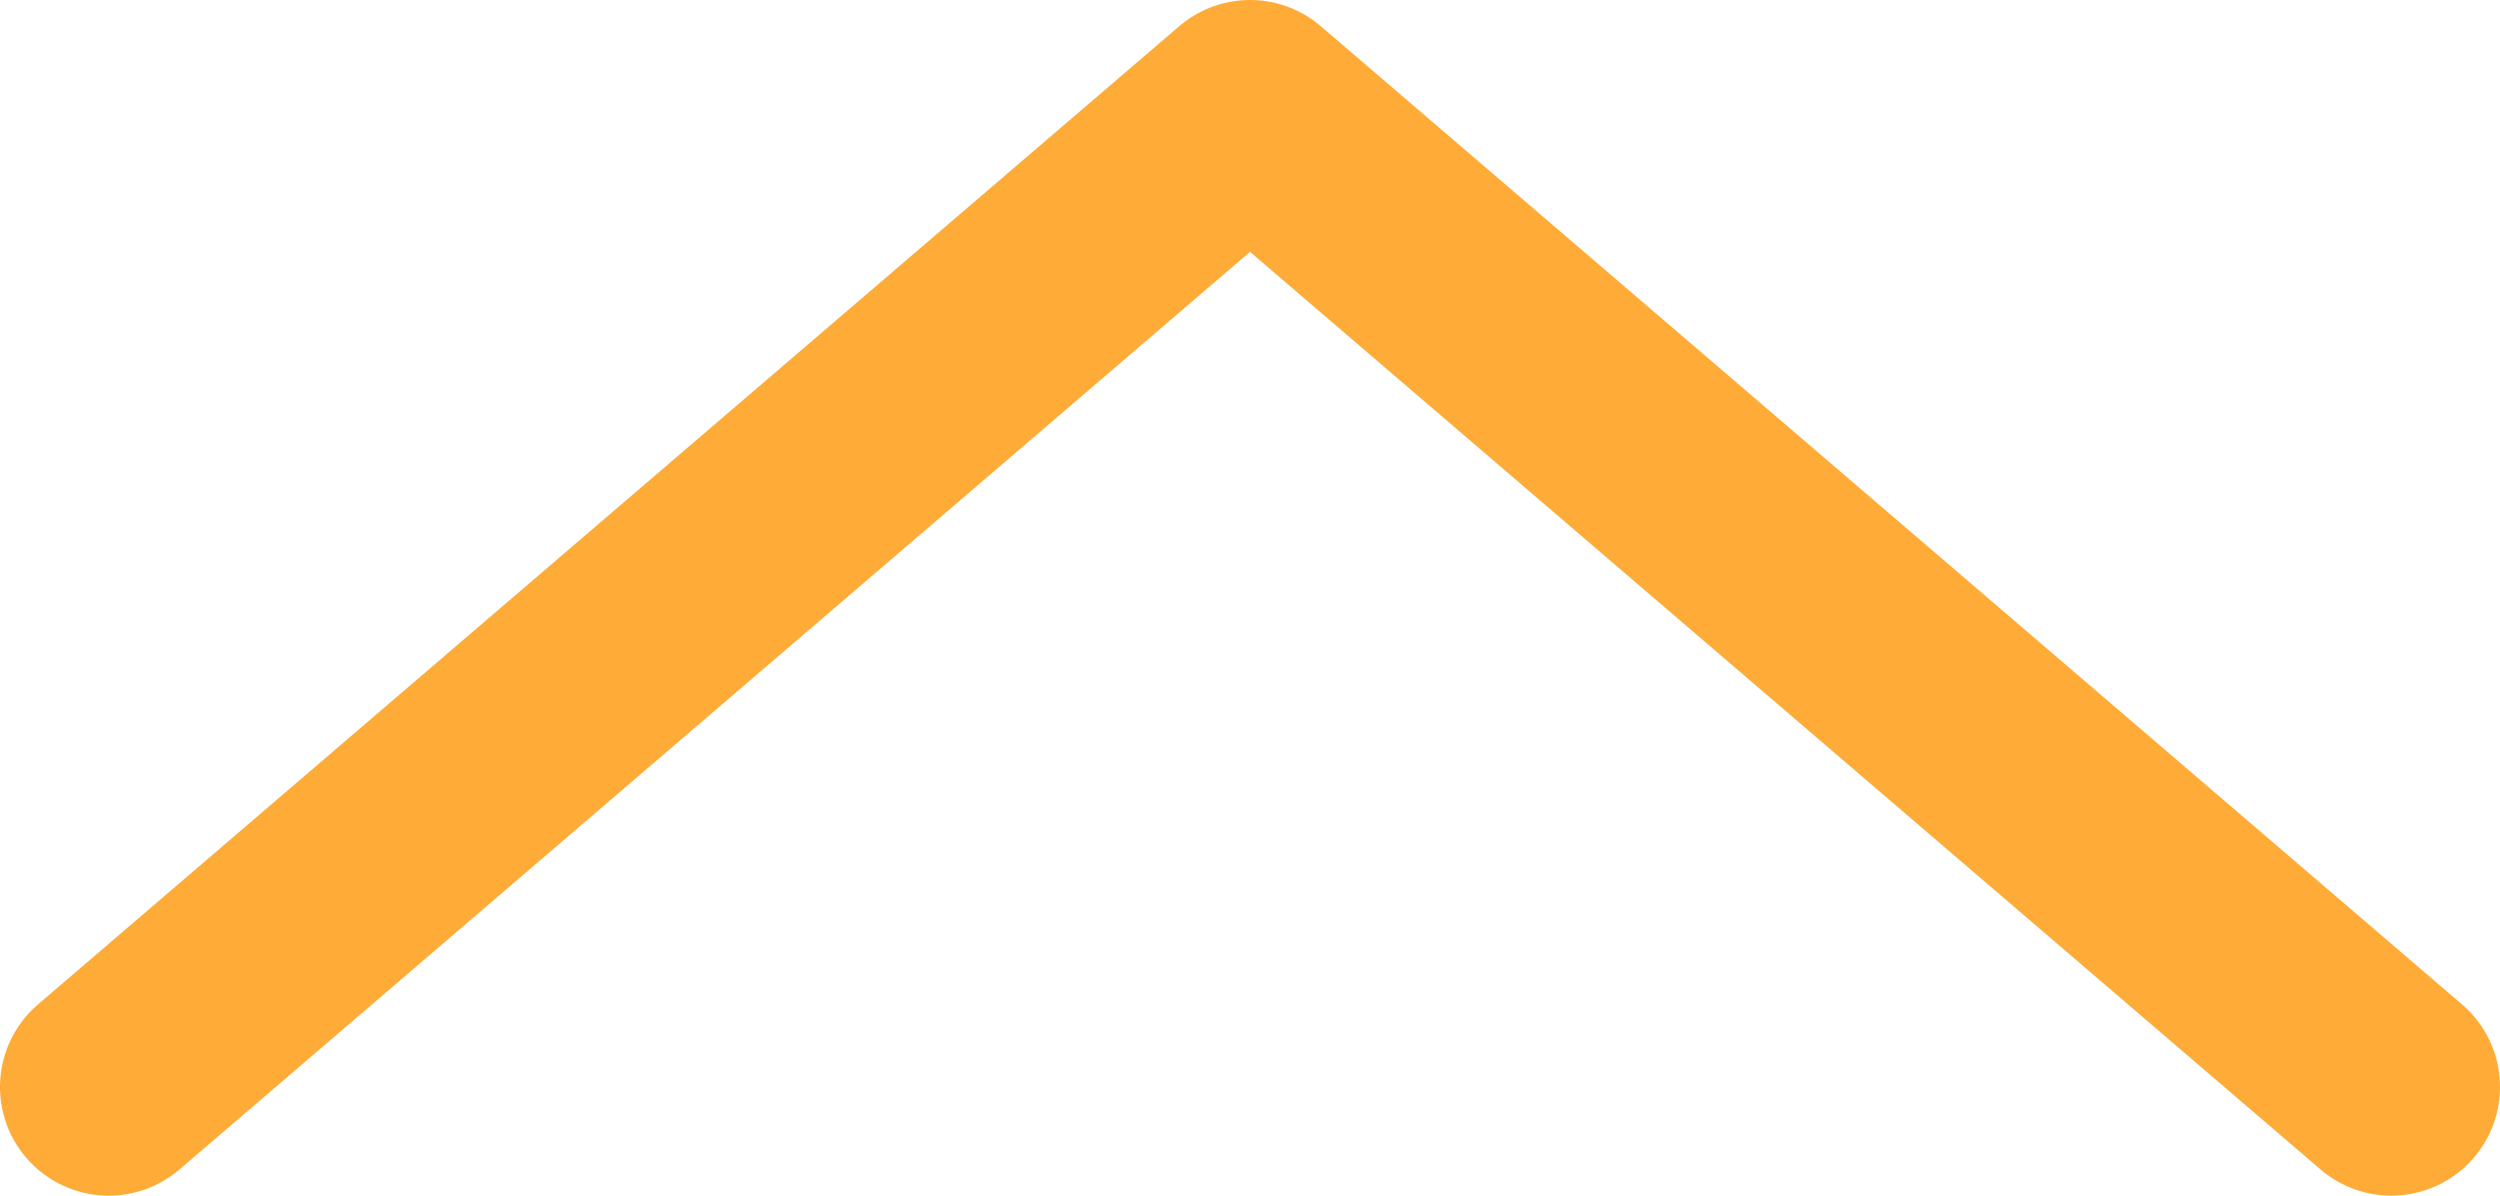 <svg width="23" height="11" viewBox="0 0 23 11" fill="none" xmlns="http://www.w3.org/2000/svg">
<path d="M22 10L11.5 1L1 10" stroke="#FEAB38" stroke-width="2" stroke-linecap="round" stroke-linejoin="round"/>
</svg>
